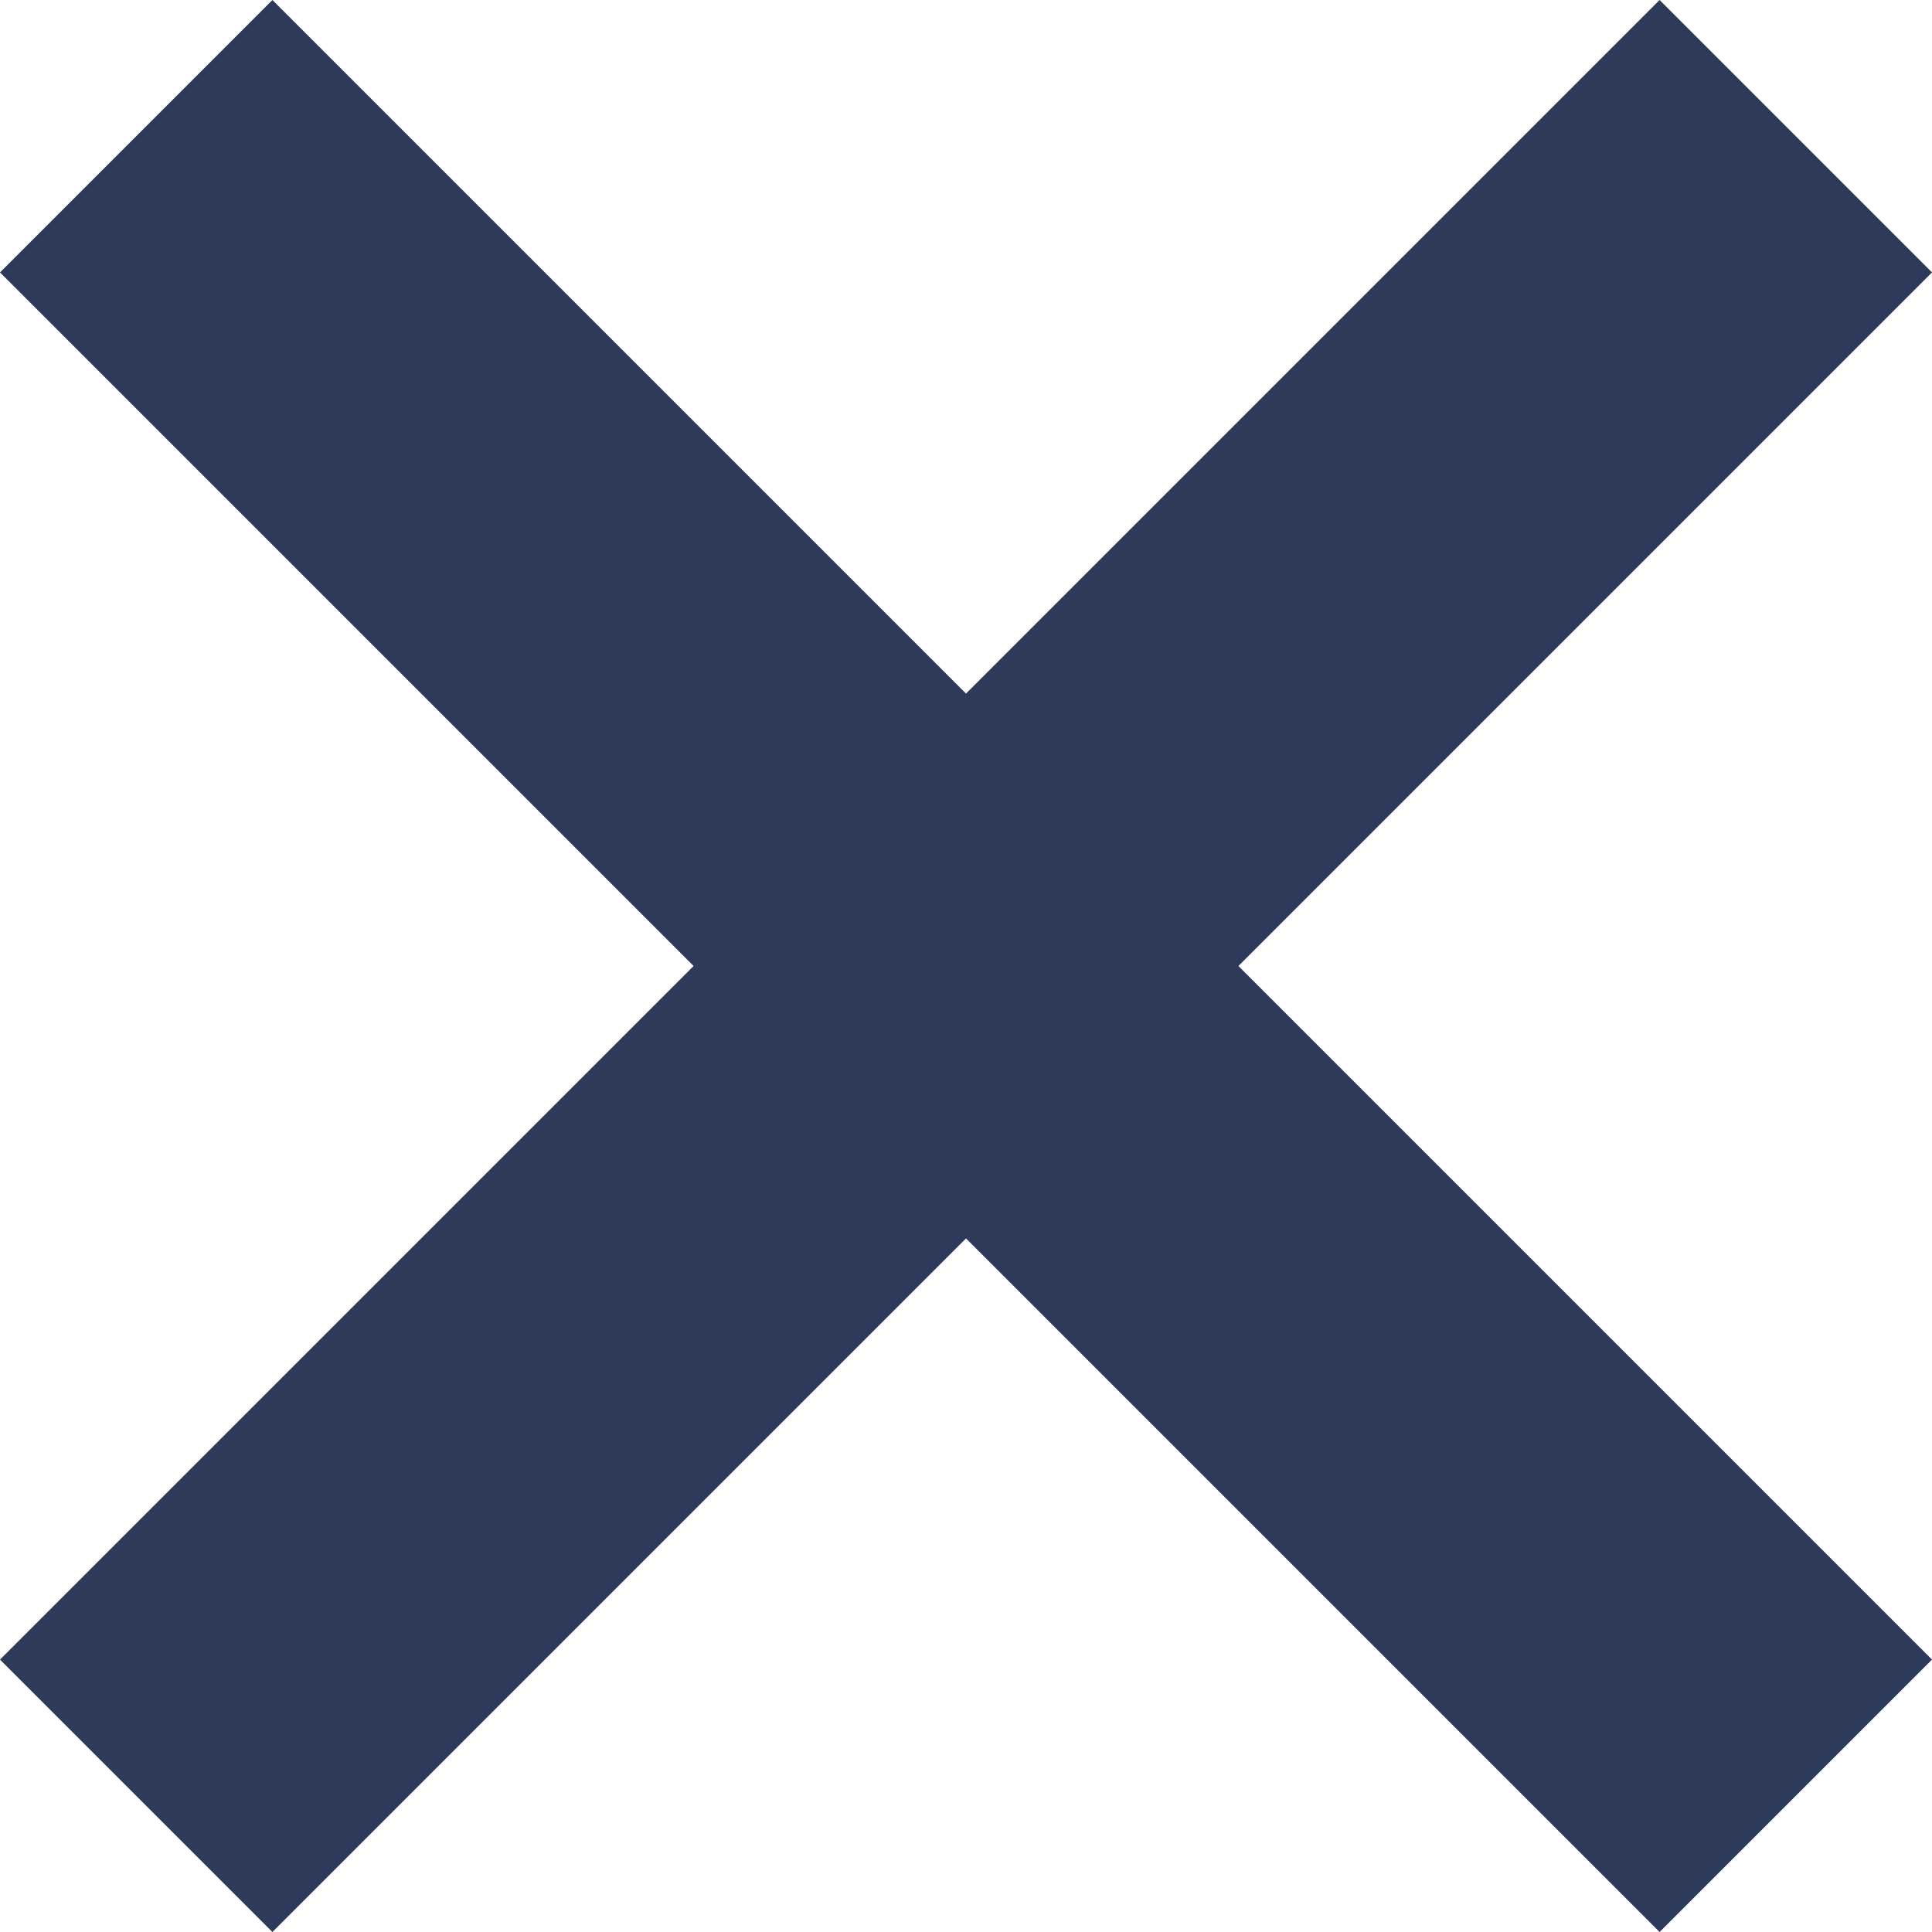 <svg width="14" height="14" viewBox="0 0 14 14" fill="none" xmlns="http://www.w3.org/2000/svg">
<path d="M12.026 0L7 5.026L1.974 0L0 1.974L5.026 7L0 12.026L1.974 14L7 8.974L12.026 14L14 12.026L8.974 7L14 1.974L12.026 0Z" fill="#2E3A59"/>
</svg>
